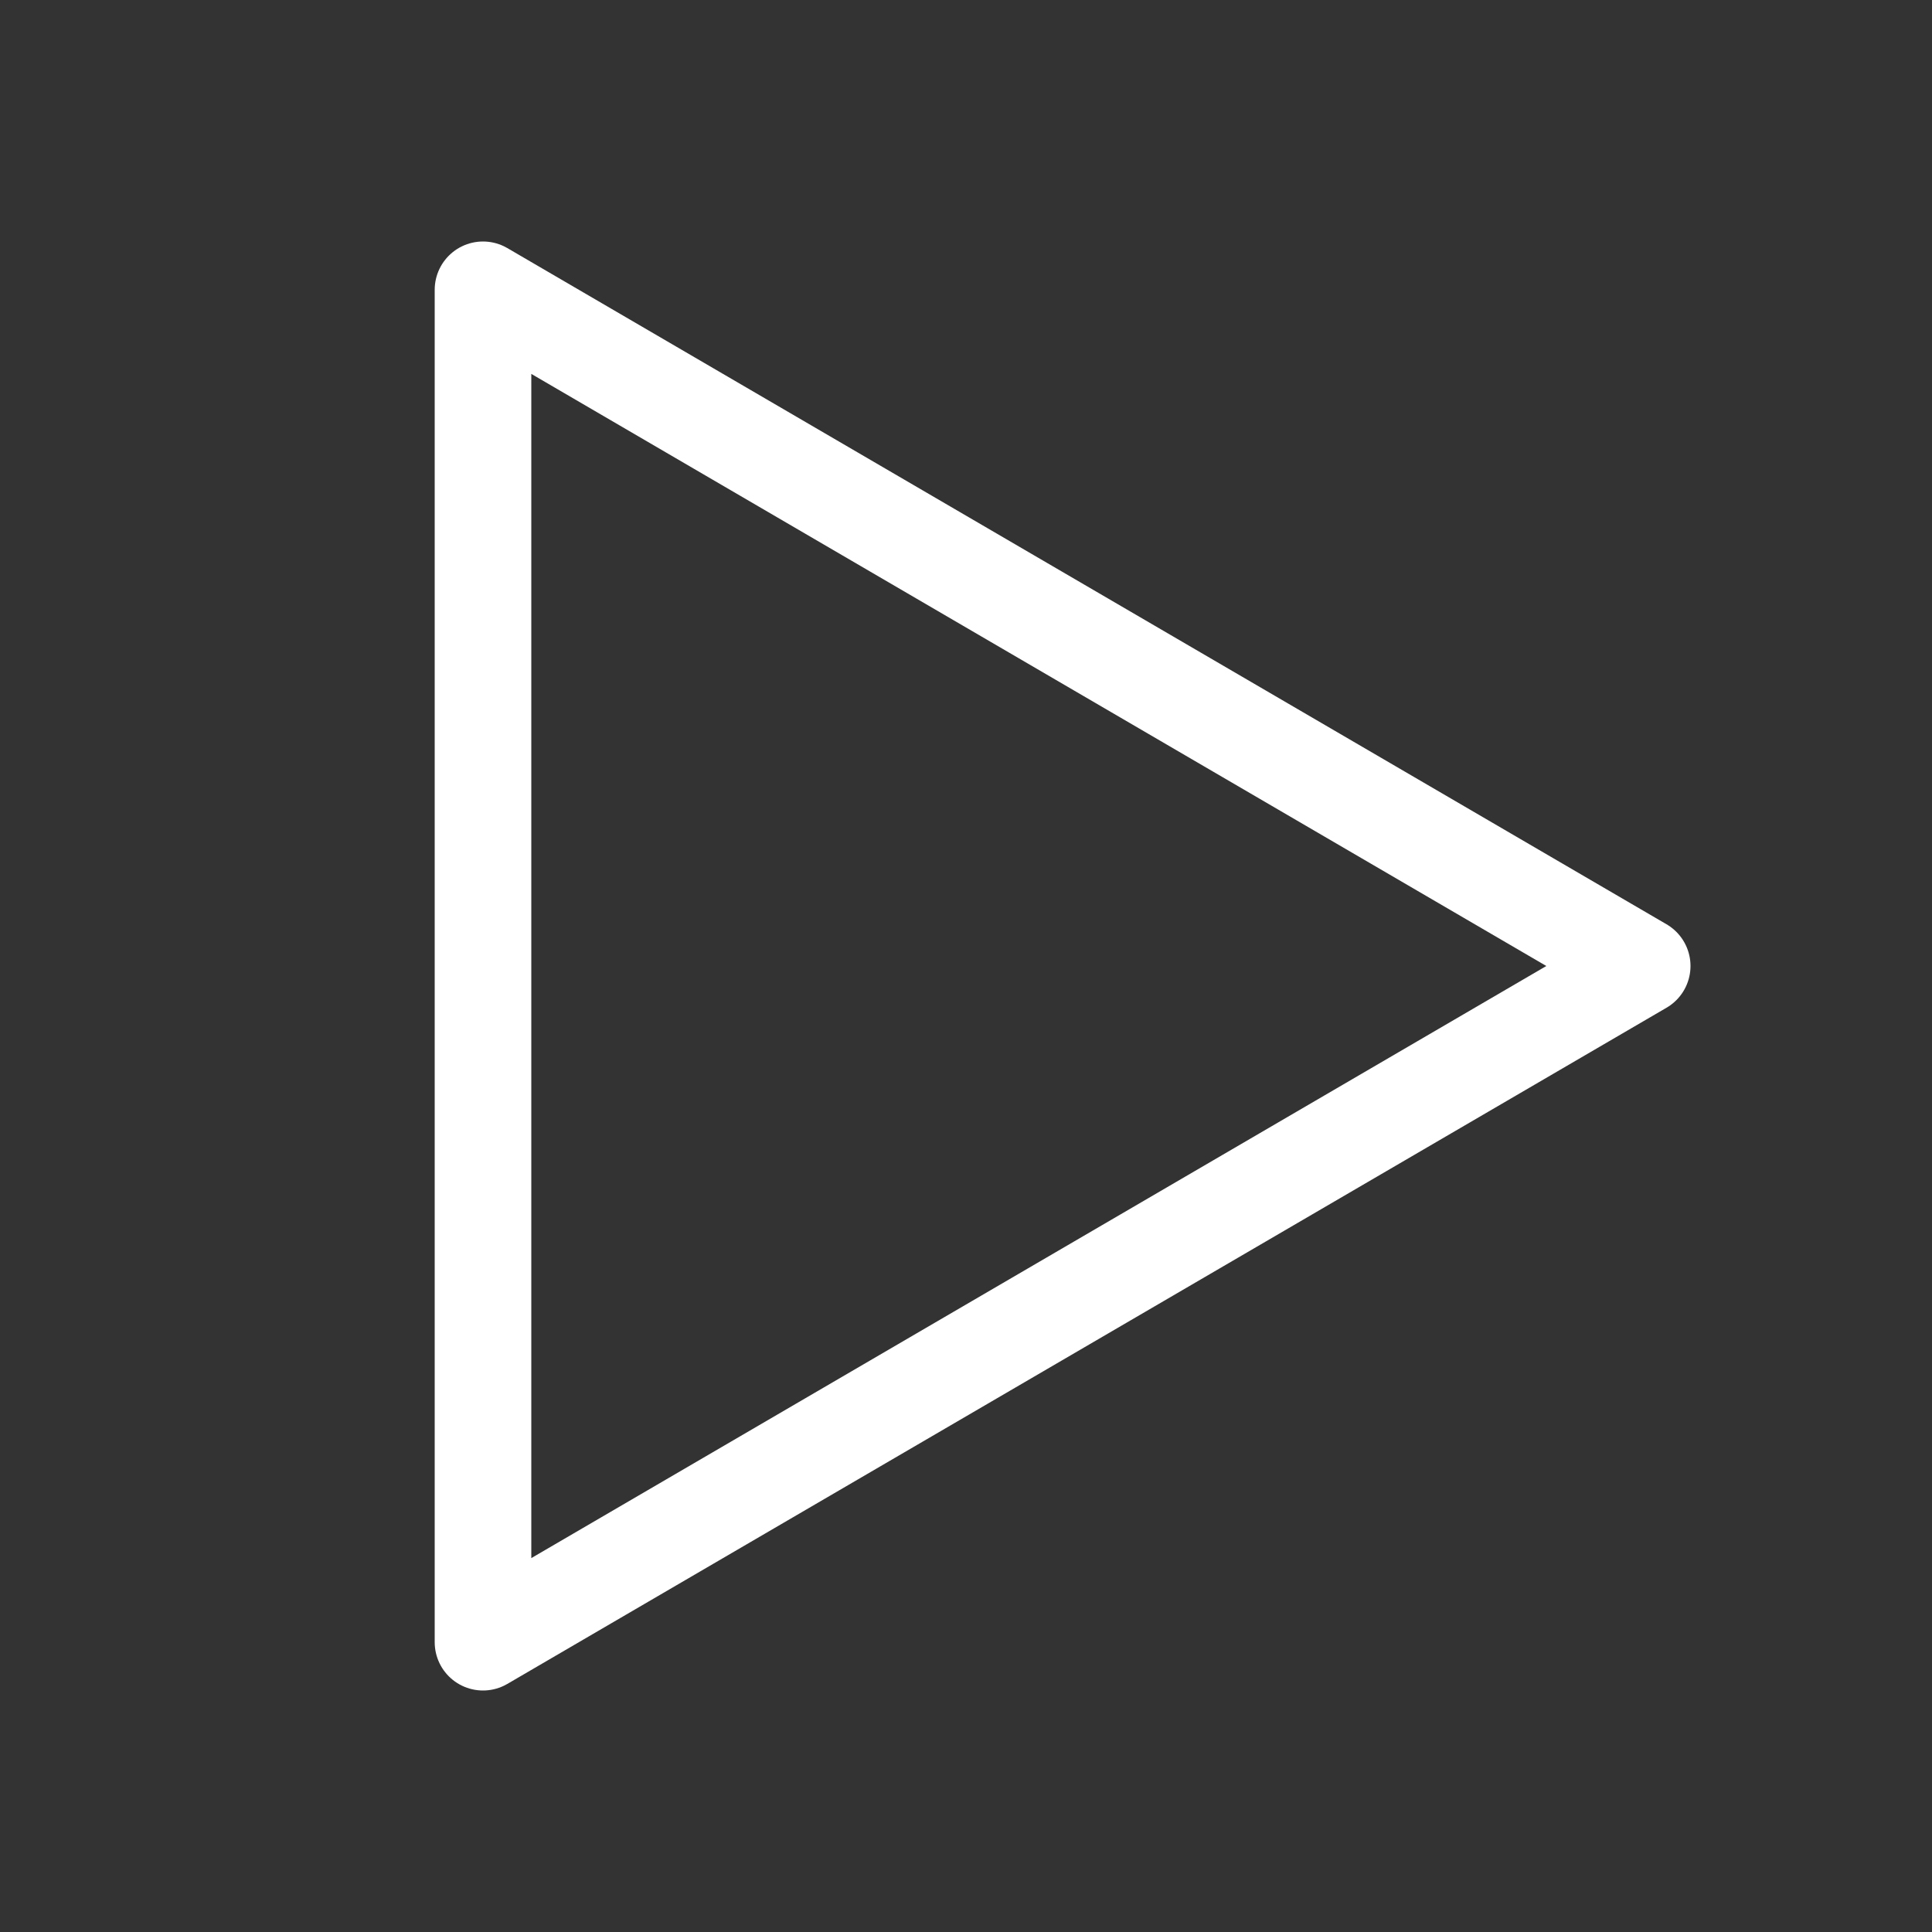 <svg width="20" height="20" viewBox="0 0 20 20" fill="none" xmlns="http://www.w3.org/2000/svg">
<rect x="0" y="0" width="20" height="20" fill="#333333" stroke="none"/>
<path d="M5 10V3L11 6.5L17 10L11 13.5L5 17V10Z" stroke="white" stroke-linejoin="round"/>
</svg>
